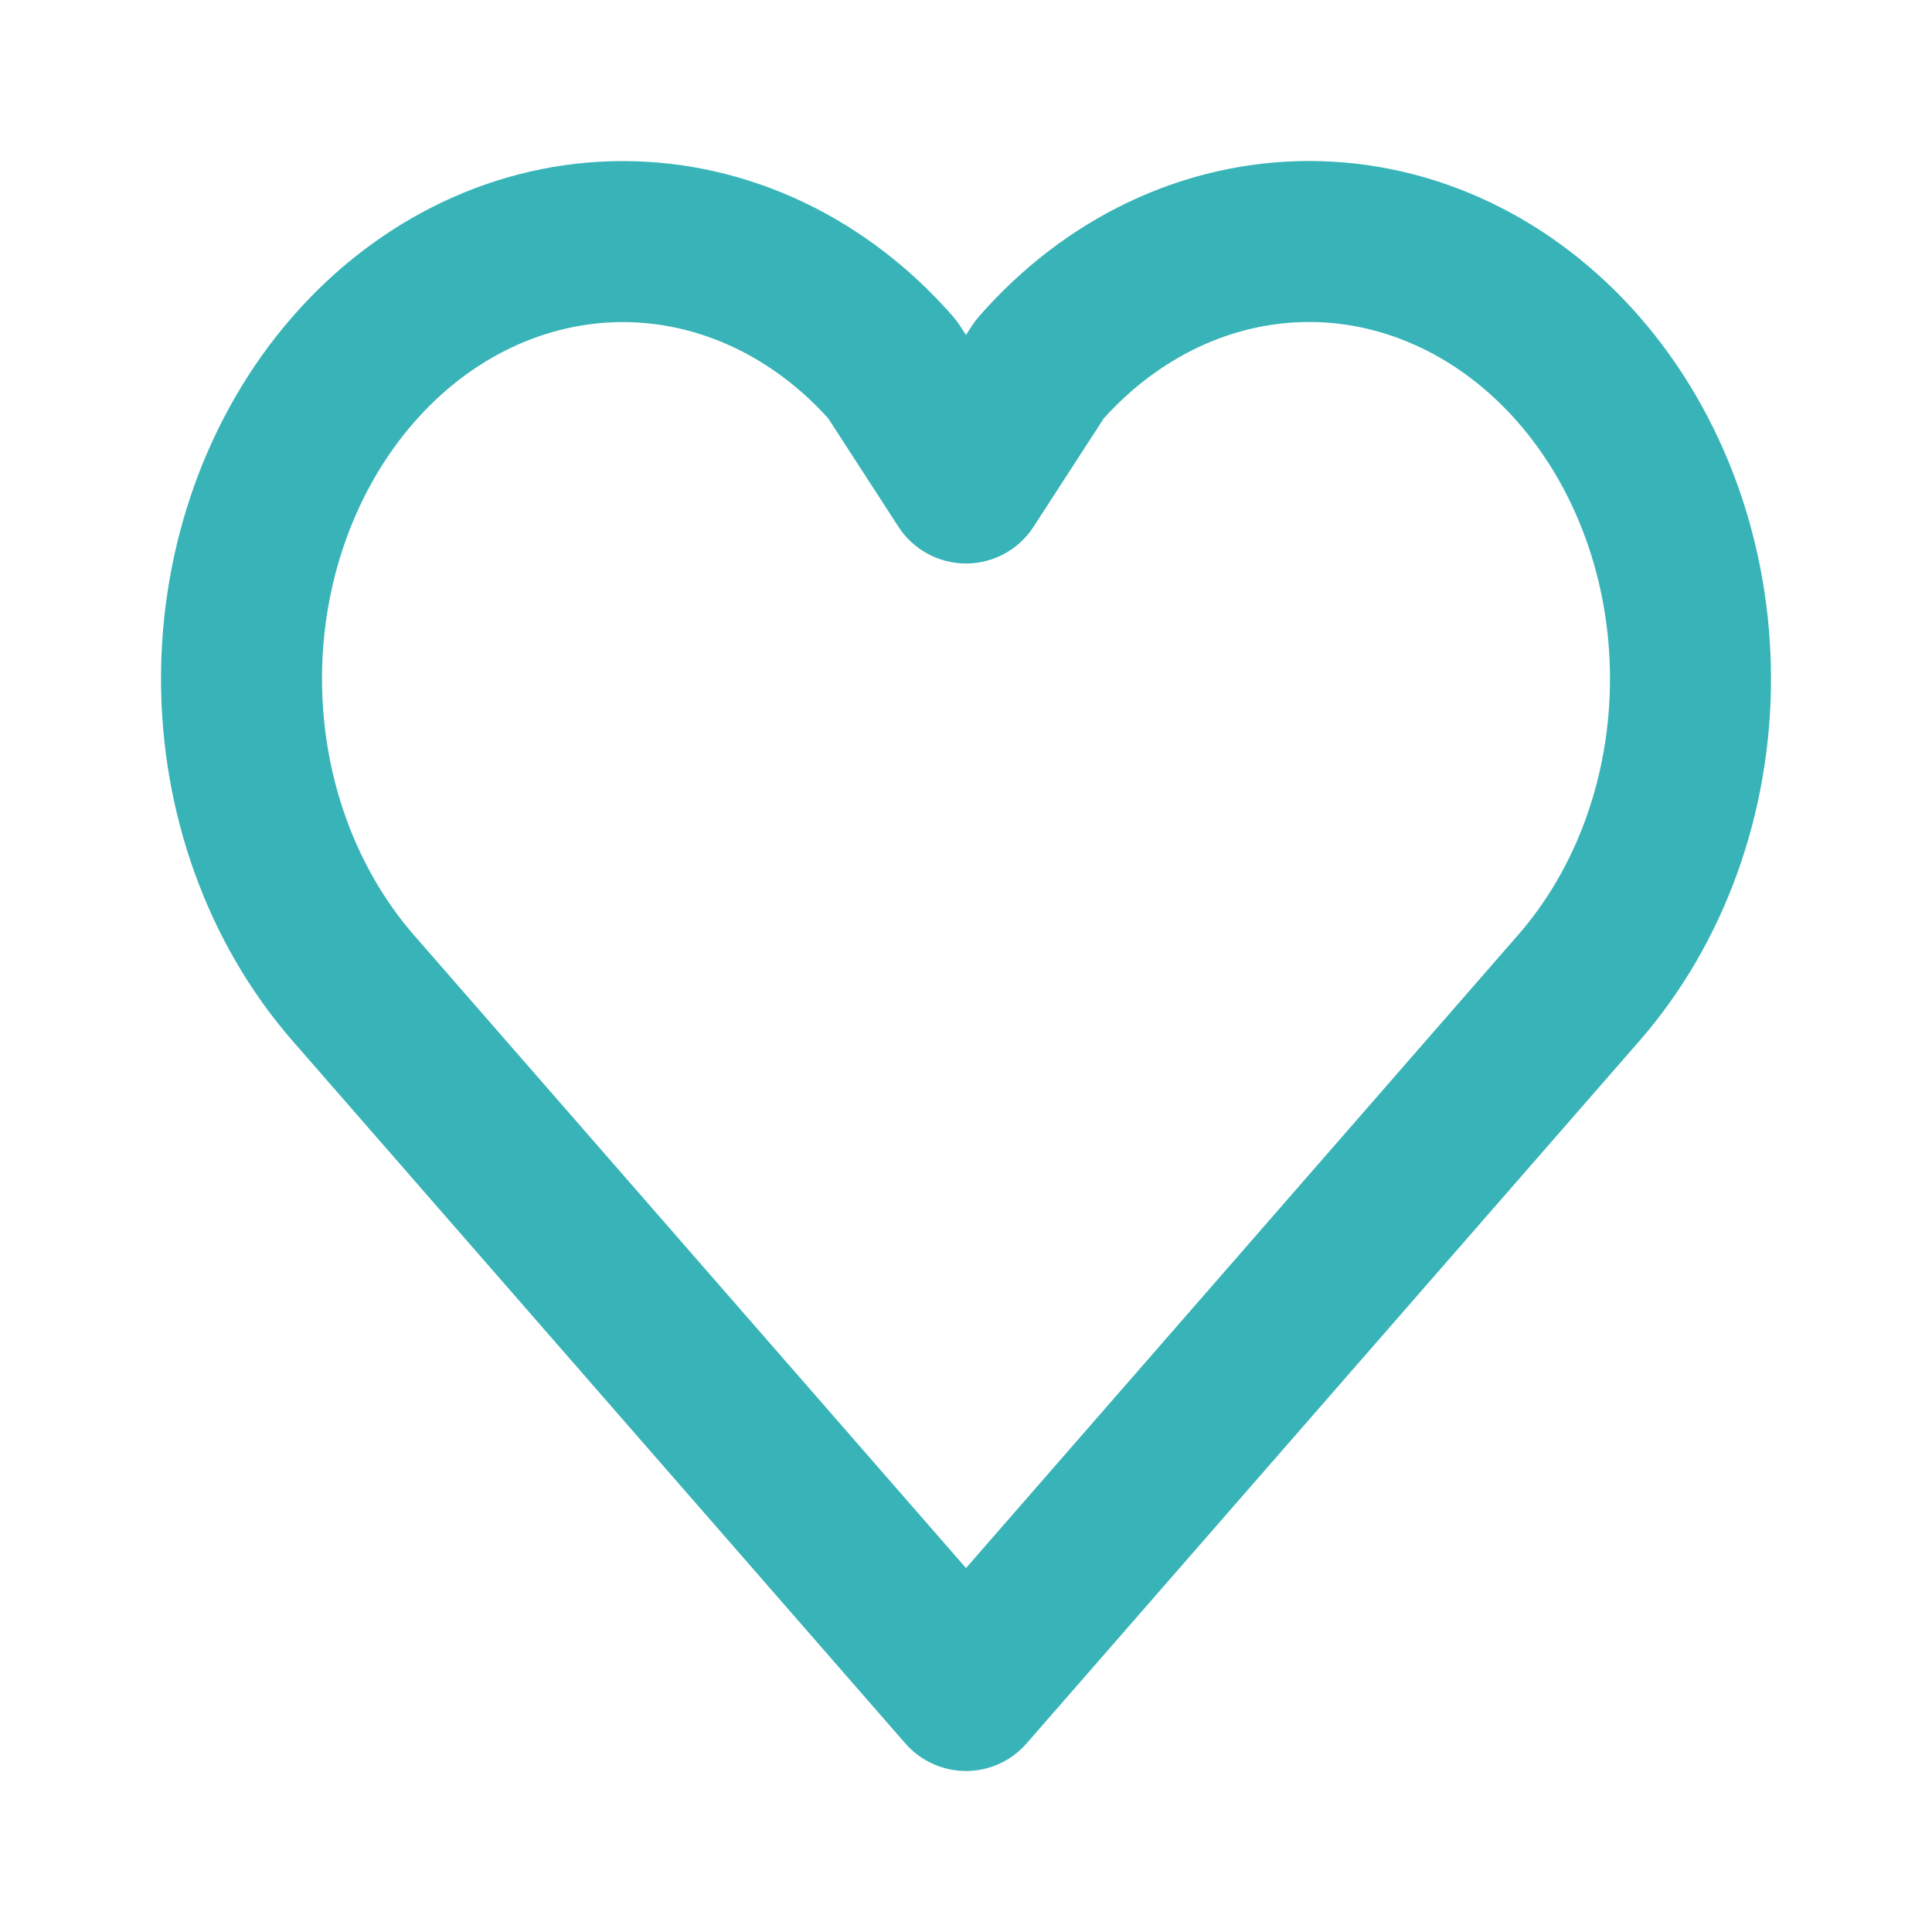 <svg width="24" height="24" viewBox="0 0 24 24" fill="none" xmlns="http://www.w3.org/2000/svg">
<path fill-rule="evenodd" clip-rule="evenodd" d="M14.02 2.51C14.726 2.175 15.488 2 16.262 2C17.036 2 17.799 2.175 18.504 2.51C19.209 2.845 19.841 3.332 20.366 3.934C20.891 4.536 21.302 5.244 21.58 6.013C21.858 6.783 22 7.605 22 8.432C22 9.259 21.858 10.08 21.58 10.85C21.302 11.62 20.891 12.328 20.366 12.93L12.753 21.657C12.563 21.875 12.289 22 12 22C11.711 22 11.436 21.875 11.246 21.657L3.634 12.93C2.576 11.716 2 10.097 2 8.432C2 6.767 2.576 5.147 3.634 3.934C4.696 2.716 6.168 2.001 7.737 2.001C9.306 2.001 10.779 2.716 11.841 3.934C11.872 3.97 11.9 4.008 11.926 4.048L12 4.161L12.073 4.048C12.099 4.008 12.128 3.97 12.159 3.934C12.684 3.332 13.315 2.845 14.02 2.51ZM16.262 4C15.792 4 15.322 4.106 14.878 4.317C14.453 4.519 14.055 4.816 13.711 5.198L12.839 6.544C12.655 6.828 12.339 7 12 7C11.661 7 11.345 6.828 11.161 6.544L10.289 5.198C9.58 4.412 8.661 4.001 7.737 4.001C6.794 4.001 5.856 4.429 5.141 5.249C4.423 6.072 4 7.216 4 8.432C4 9.648 4.423 10.791 5.141 11.615L12 19.479L18.858 11.615C19.213 11.209 19.501 10.719 19.699 10.171C19.897 9.623 20 9.031 20 8.432C20 7.832 19.897 7.241 19.699 6.693C19.501 6.145 19.213 5.655 18.859 5.249C18.504 4.842 18.091 4.528 17.646 4.317C17.202 4.106 16.733 4 16.262 4Z" fill="#38B4B8"/>
</svg>
